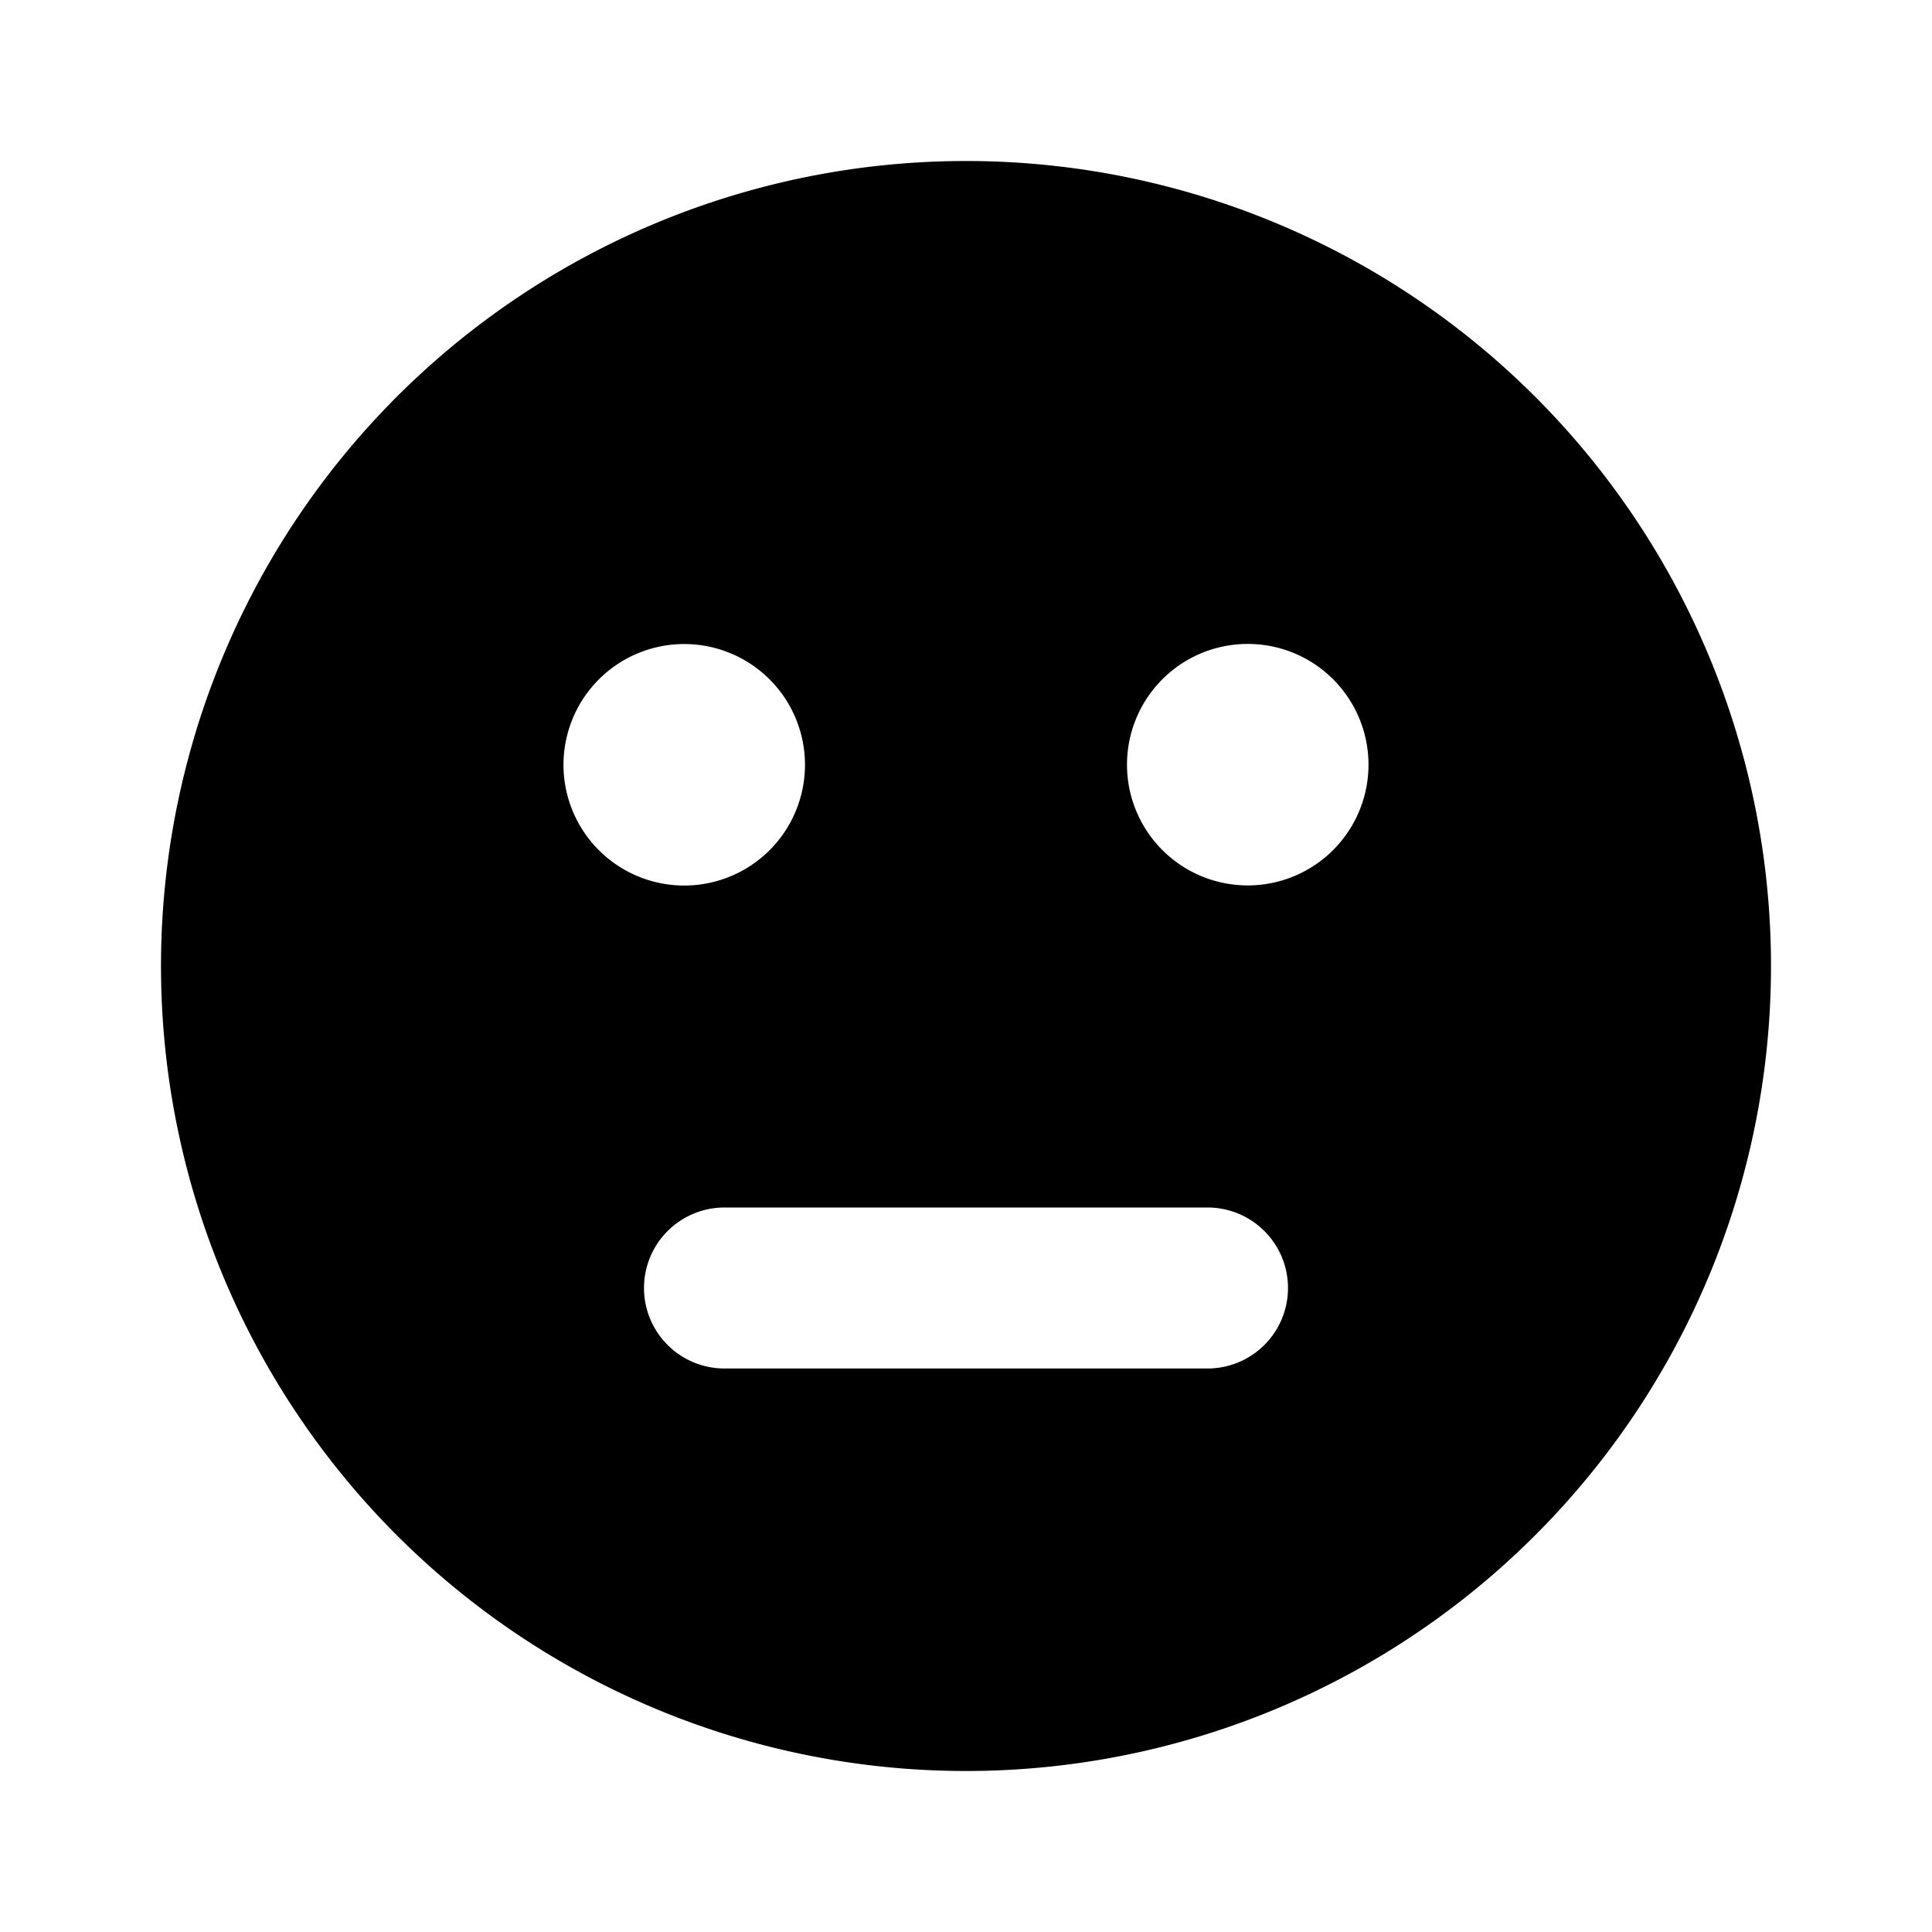 <svg xmlns="http://www.w3.org/2000/svg" viewBox="0 0 24 24"><path d="M12 2a10 10 0 1 0 10 10A10 10 0 0 0 12 2m-4.561 8.561a1.5 1.5 0 1 1 .486.325 1.5 1.5 0 0 1-.486-.325M15 17H9a1 1 0 0 1 0-2h6a1 1 0 0 1 0 2m.5-6.001a1.5 1.5 0 1 1 1.5-1.5 1.5 1.5 0 0 1-1.5 1.5"/></svg>